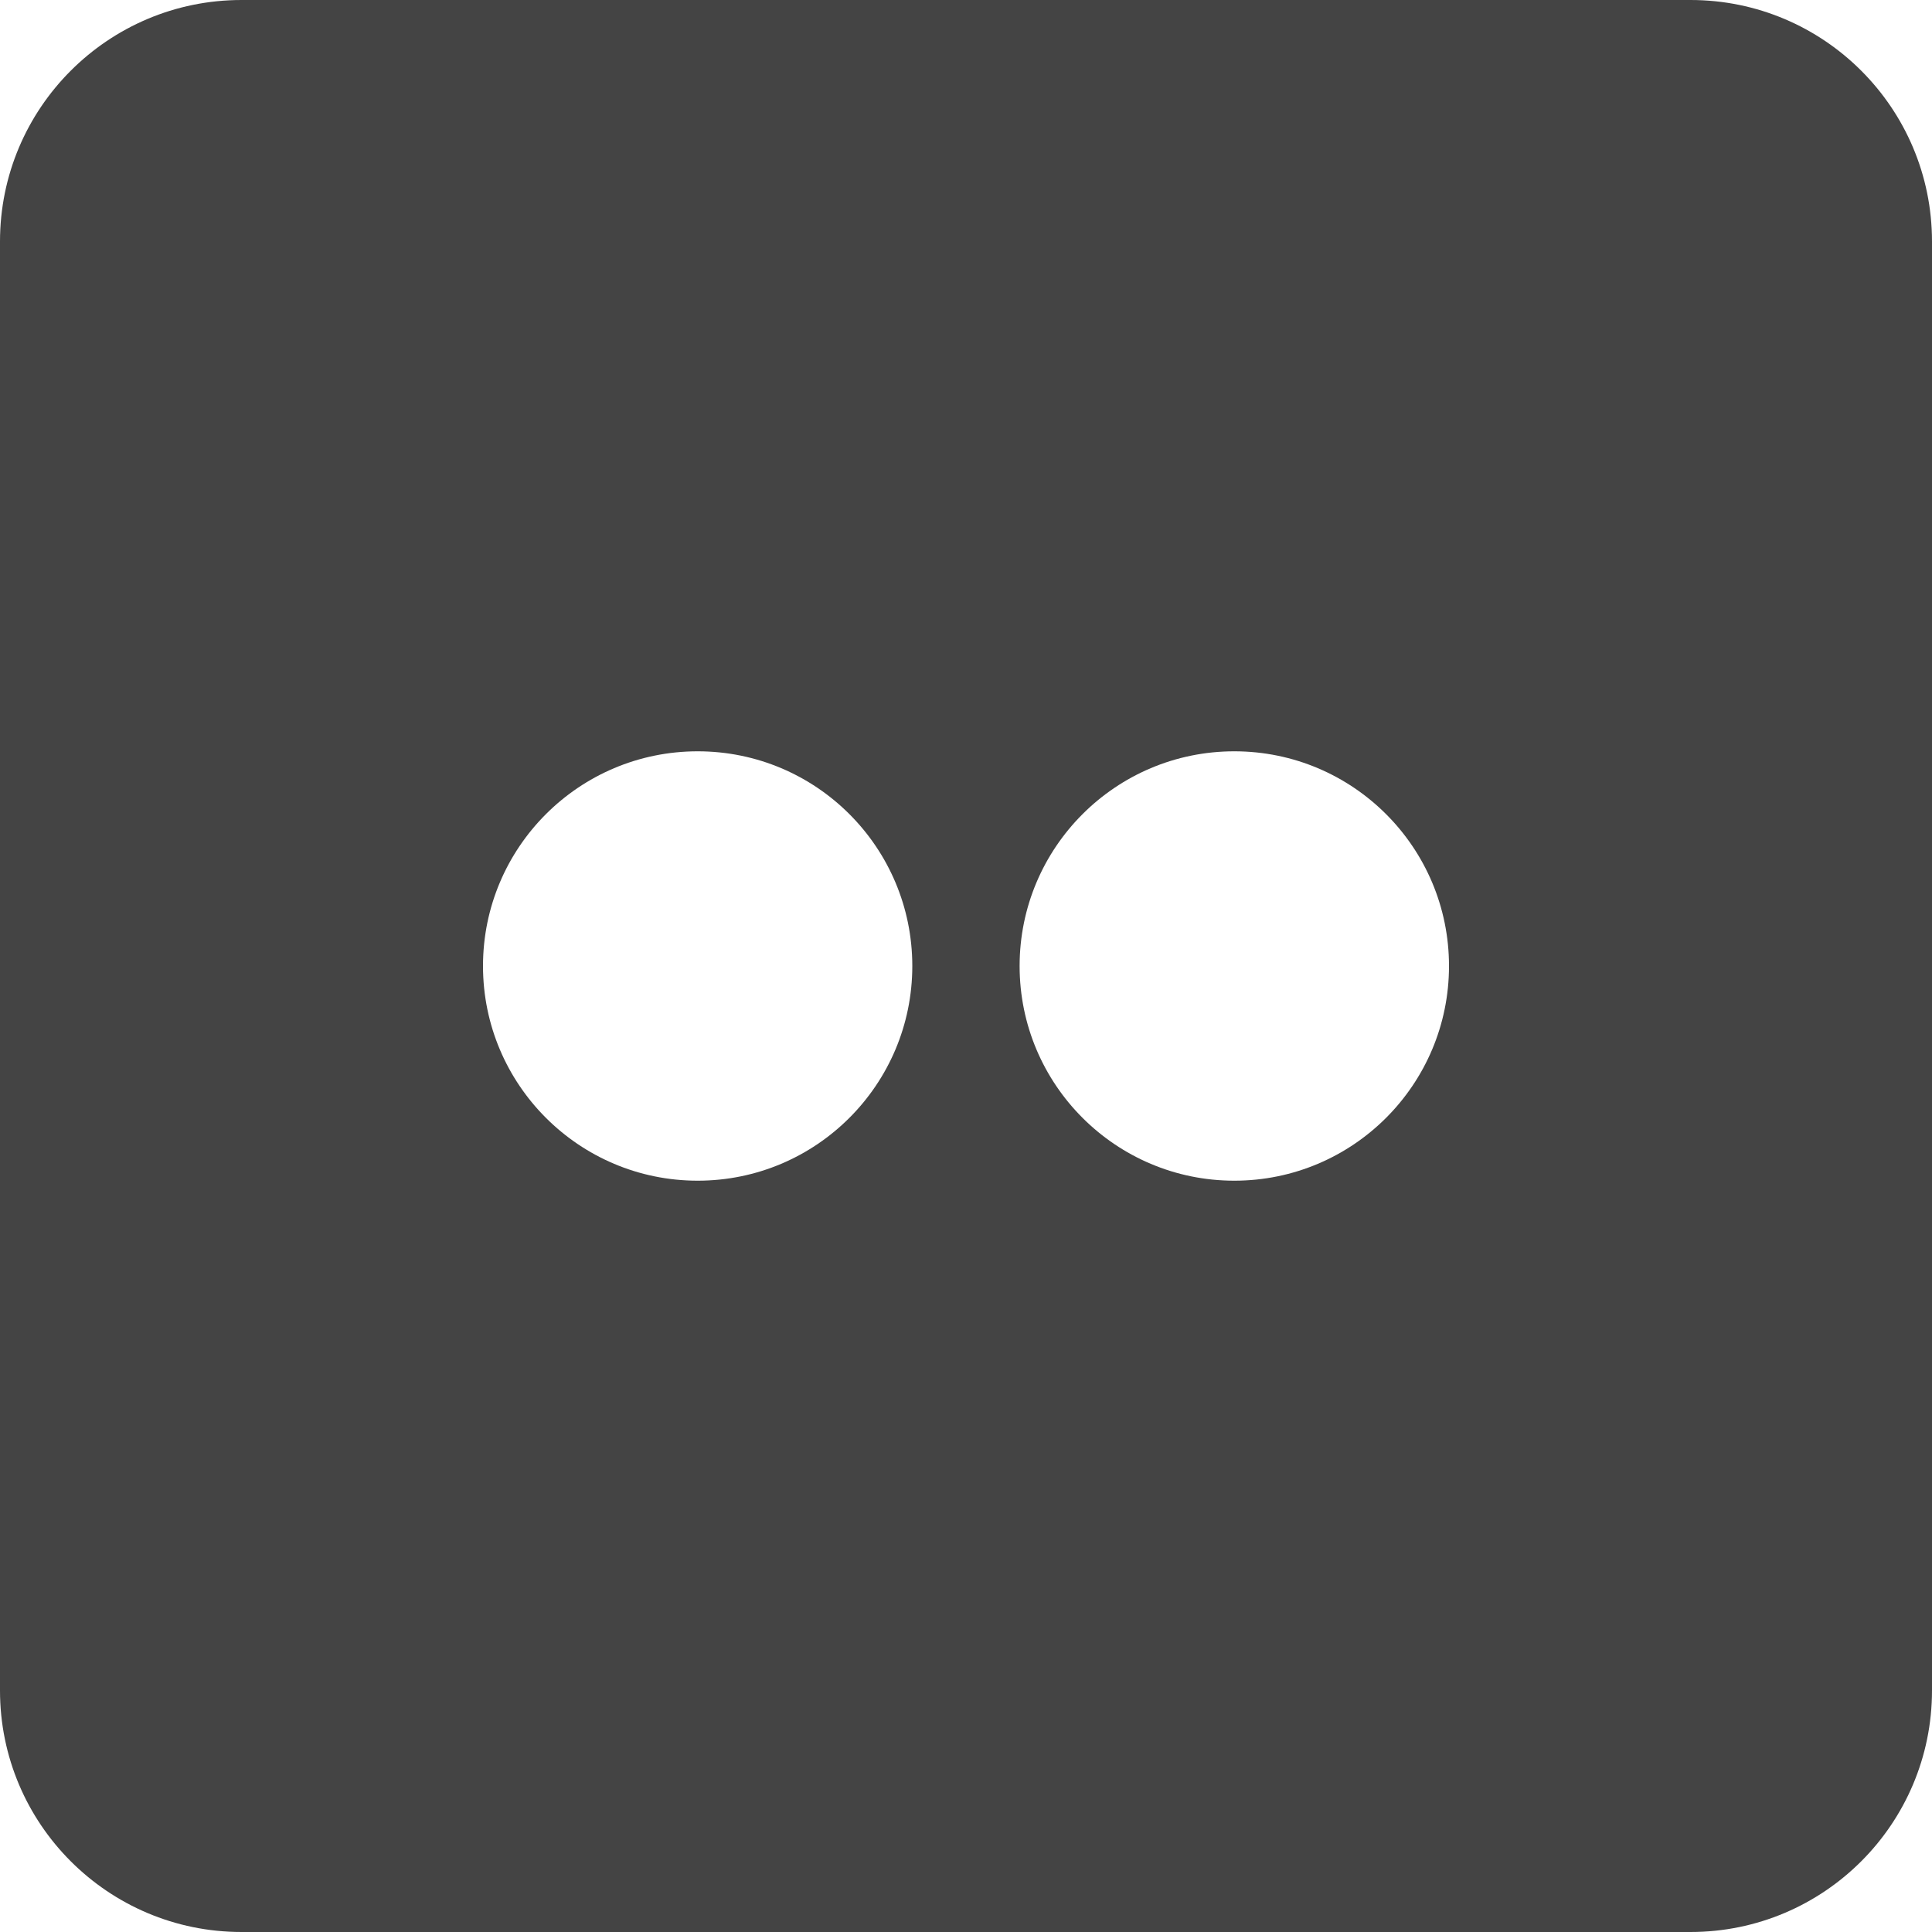 <?xml version="1.0" encoding="utf-8"?>
<!-- Generator: Adobe Illustrator 19.1.0, SVG Export Plug-In . SVG Version: 6.00 Build 0)  -->
<!DOCTYPE svg PUBLIC "-//W3C//DTD SVG 1.1//EN" "http://www.w3.org/Graphics/SVG/1.1/DTD/svg11.dtd">
<svg version="1.1" id="Layer_1" xmlns="http://www.w3.org/2000/svg" xmlns:xlink="http://www.w3.org/1999/xlink" x="0px" y="0px"
	 width="24px" height="24px" viewBox="0 0 24 24" enable-background="new 0 0 24 24" xml:space="preserve">
<path fill="#444444" d="M21,0H3C1.343,0,0,1.343,0,3v18c0,1.657,1.343,3,3,3h18c1.657,0,3-1.343,3-3V3
	C24,1.343,22.657,0,21,0z M8.667,14.667C7.194,14.667,6,13.473,6,12c0-1.473,1.194-2.667,2.667-2.667
	S11.333,10.527,11.333,12C11.333,13.473,10.139,14.667,8.667,14.667z M15.333,14.667
	c-1.473,0-2.667-1.194-2.667-2.667c0-1.473,1.194-2.667,2.667-2.667S18,10.527,18,12
	C18,13.473,16.806,14.667,15.333,14.667z"/>
</svg>
